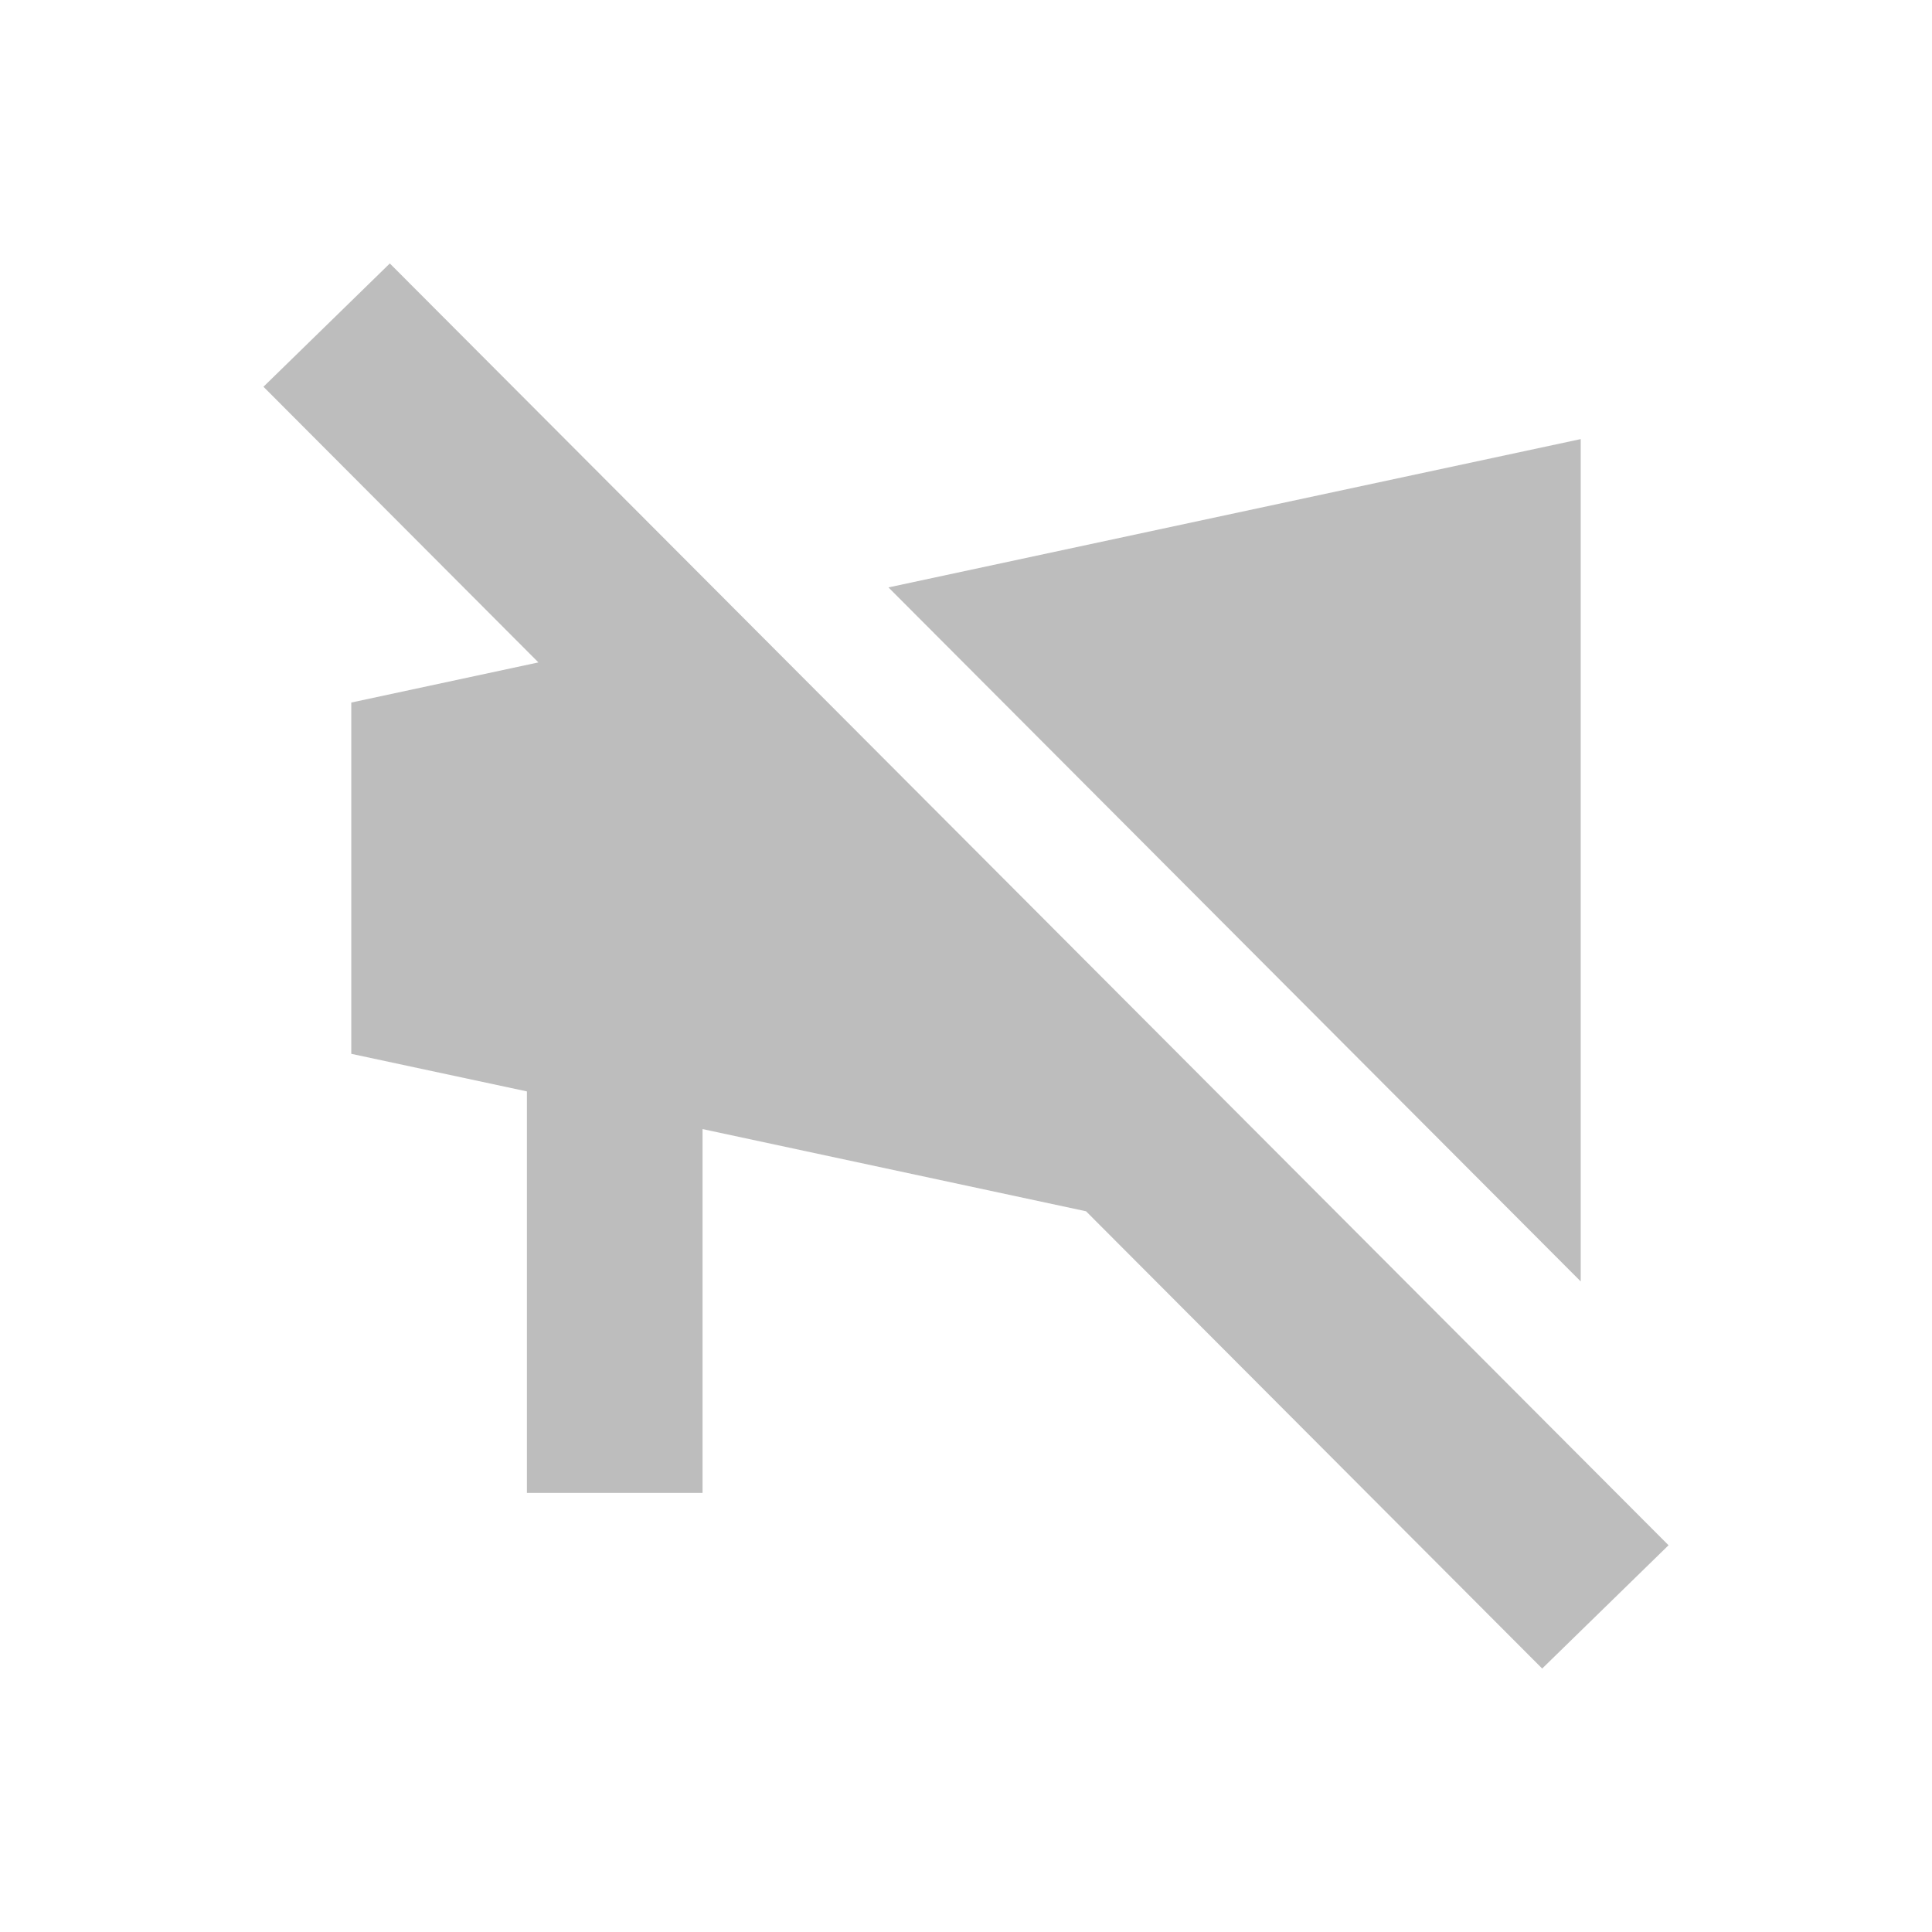 <svg width="22" height="22" version="1.1" xmlns="http://www.w3.org/2000/svg">
 <defs>
  <style id="current-color-scheme" type="text/css">.ColorScheme-Text { color:#444444; } .ColorScheme-Highlight { color:#4285f4; } .ColorScheme-NeutralText { color:#ff9800; } .ColorScheme-PositiveText { color:#4caf50; } .ColorScheme-NegativeText { color:#f44336; }</style>
 </defs>
 <path class="ColorScheme-Text" d="M 4.439,3 3,4.404 6.131,7.543 4,8 v 4 l 2,0.428 V 17 H 8 V 12.857 L 12.367,13.793 17.561,19 19,17.596 Z M 18,5 10.117,6.689 18,14.592 Z" style="fill:currentColor;opacity:.35"/>
</svg>
